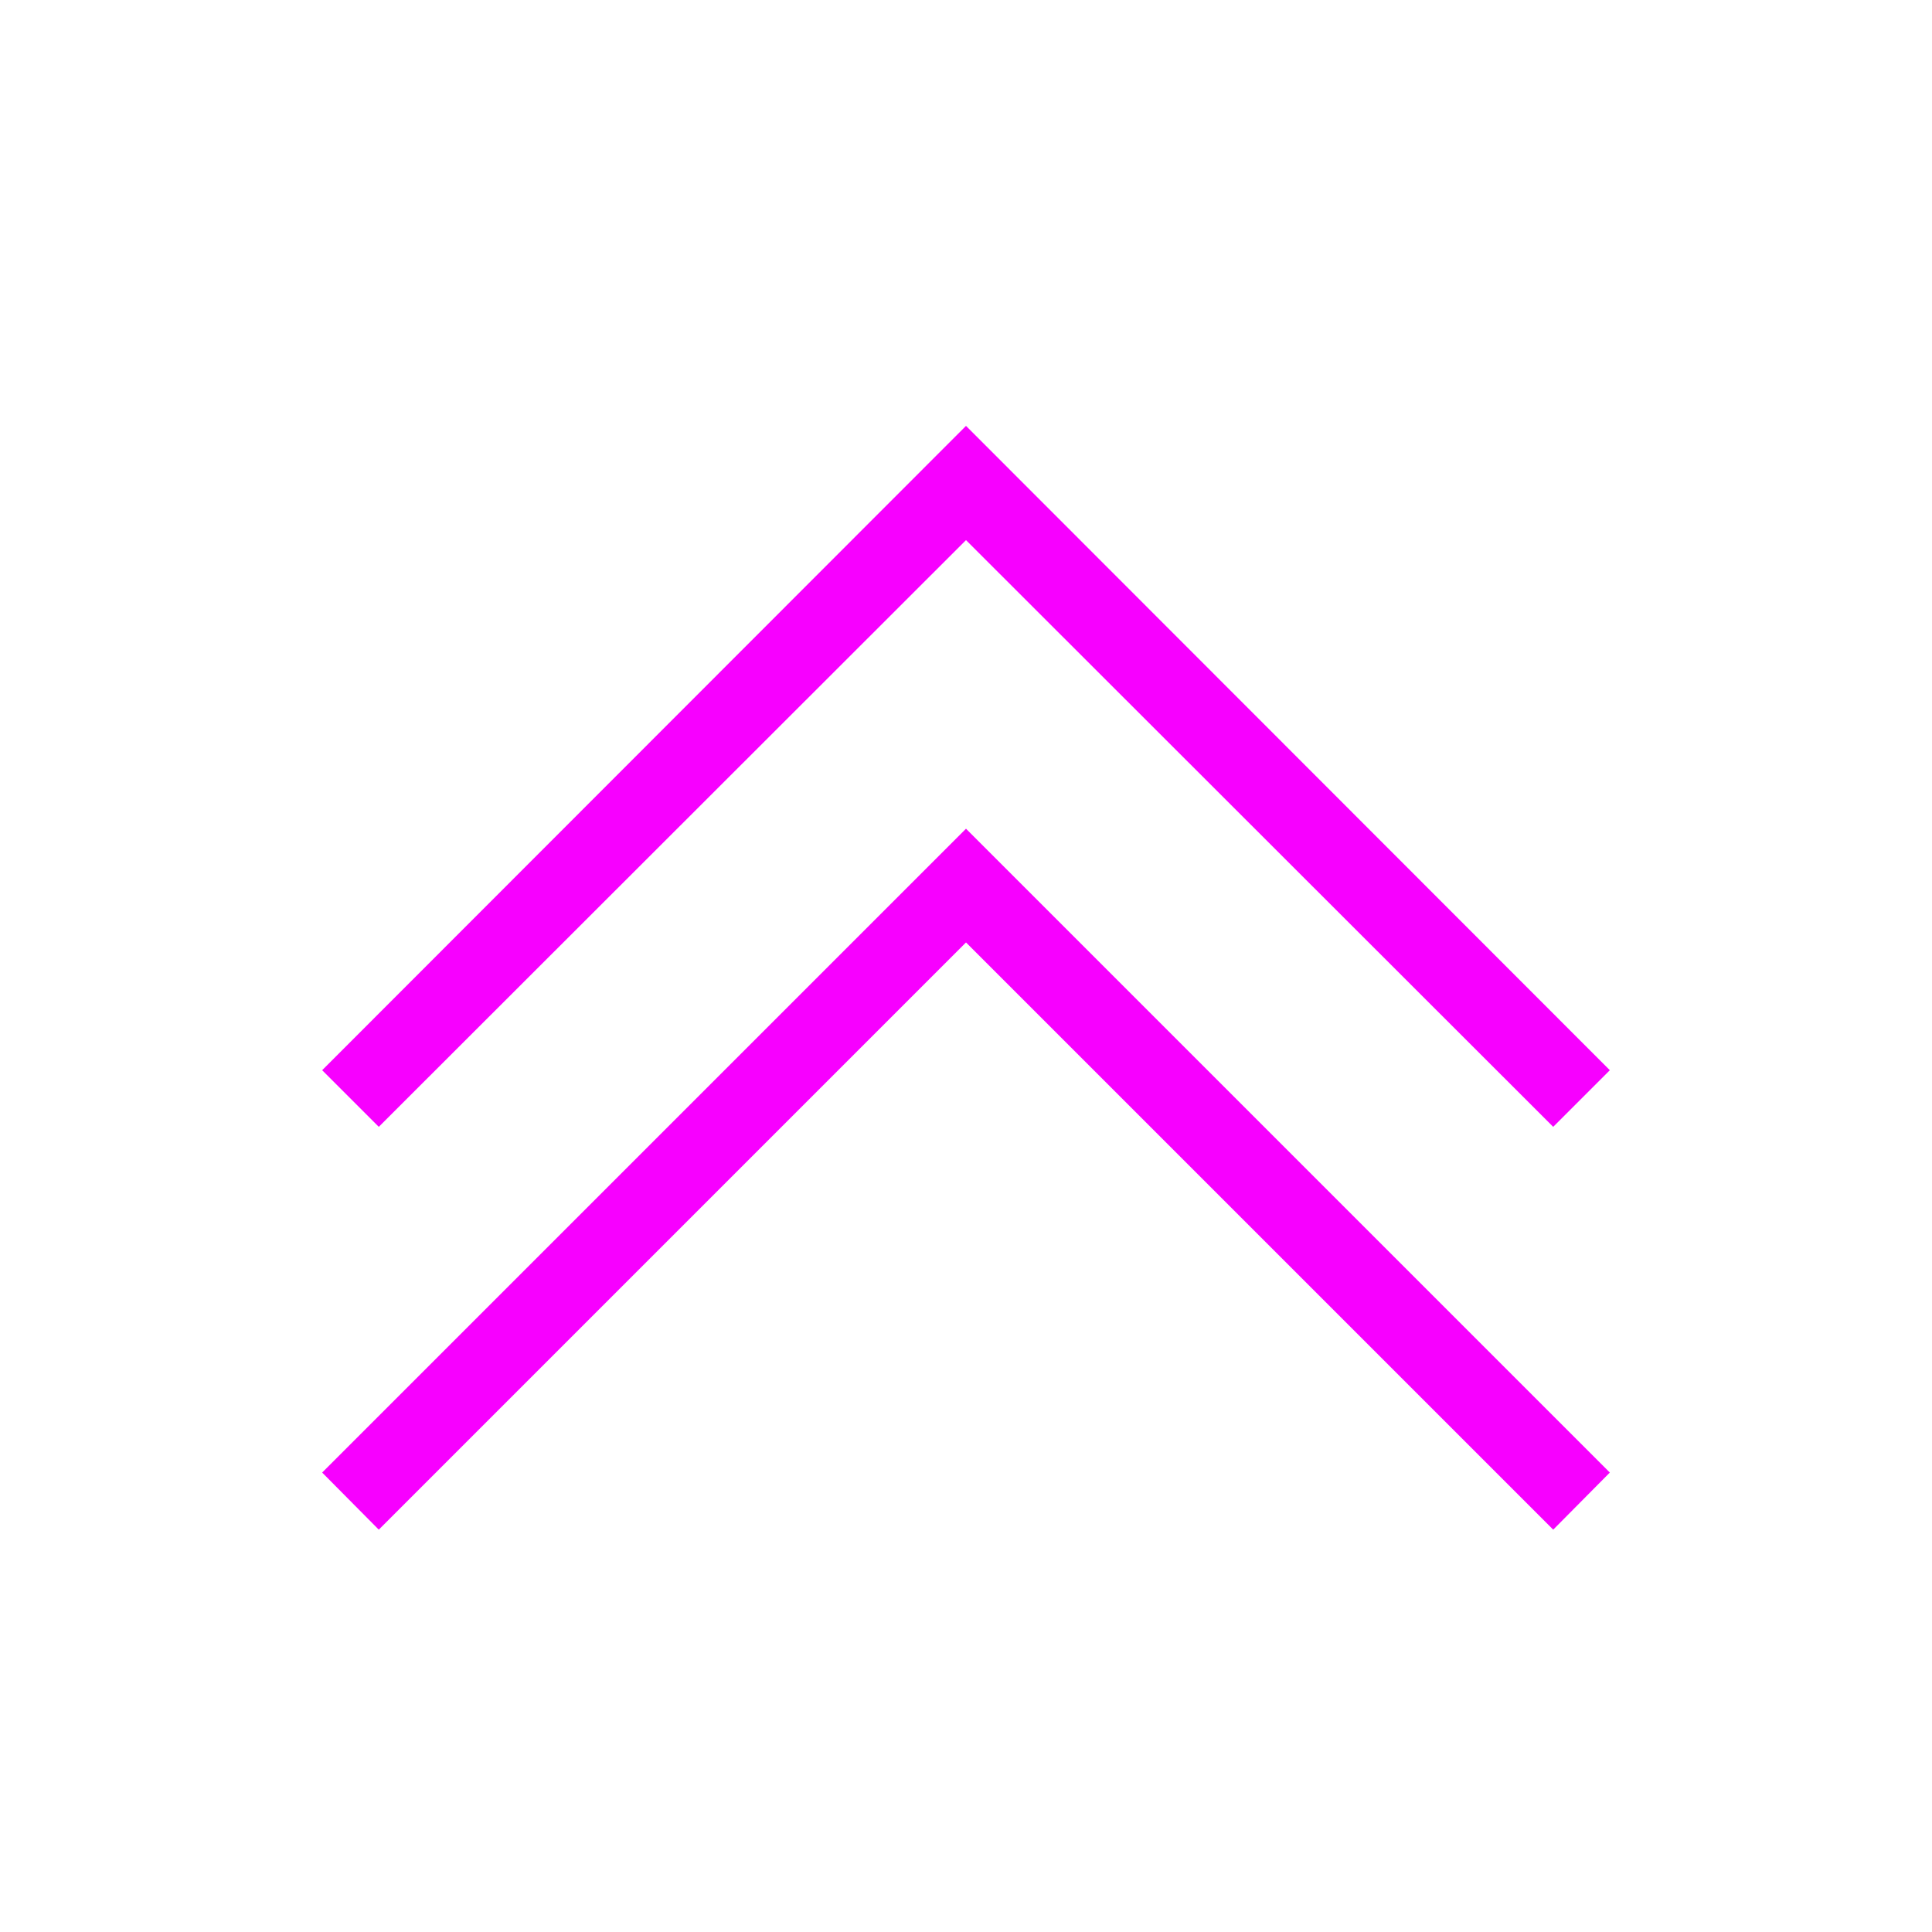 <svg xmlns="http://www.w3.org/2000/svg" xmlns:xlink="http://www.w3.org/1999/xlink" width="16" height="16" viewBox="0 0 16 16" version="1.1">
<g id="surface1">
<path style=" stroke:none;fill-rule:nonzero;fill:rgb(96.863%,0%,100%);fill-opacity:1;" d="M 3.137 12.668 L 2.668 12.195 L 8 6.863 L 13.332 12.195 L 12.863 12.668 L 8 7.805 Z M 3.137 9.332 L 2.668 8.863 L 8 3.527 L 13.332 8.863 L 12.863 9.332 L 8 4.473 Z M 3.137 9.332 "/>
</g>
</svg>
